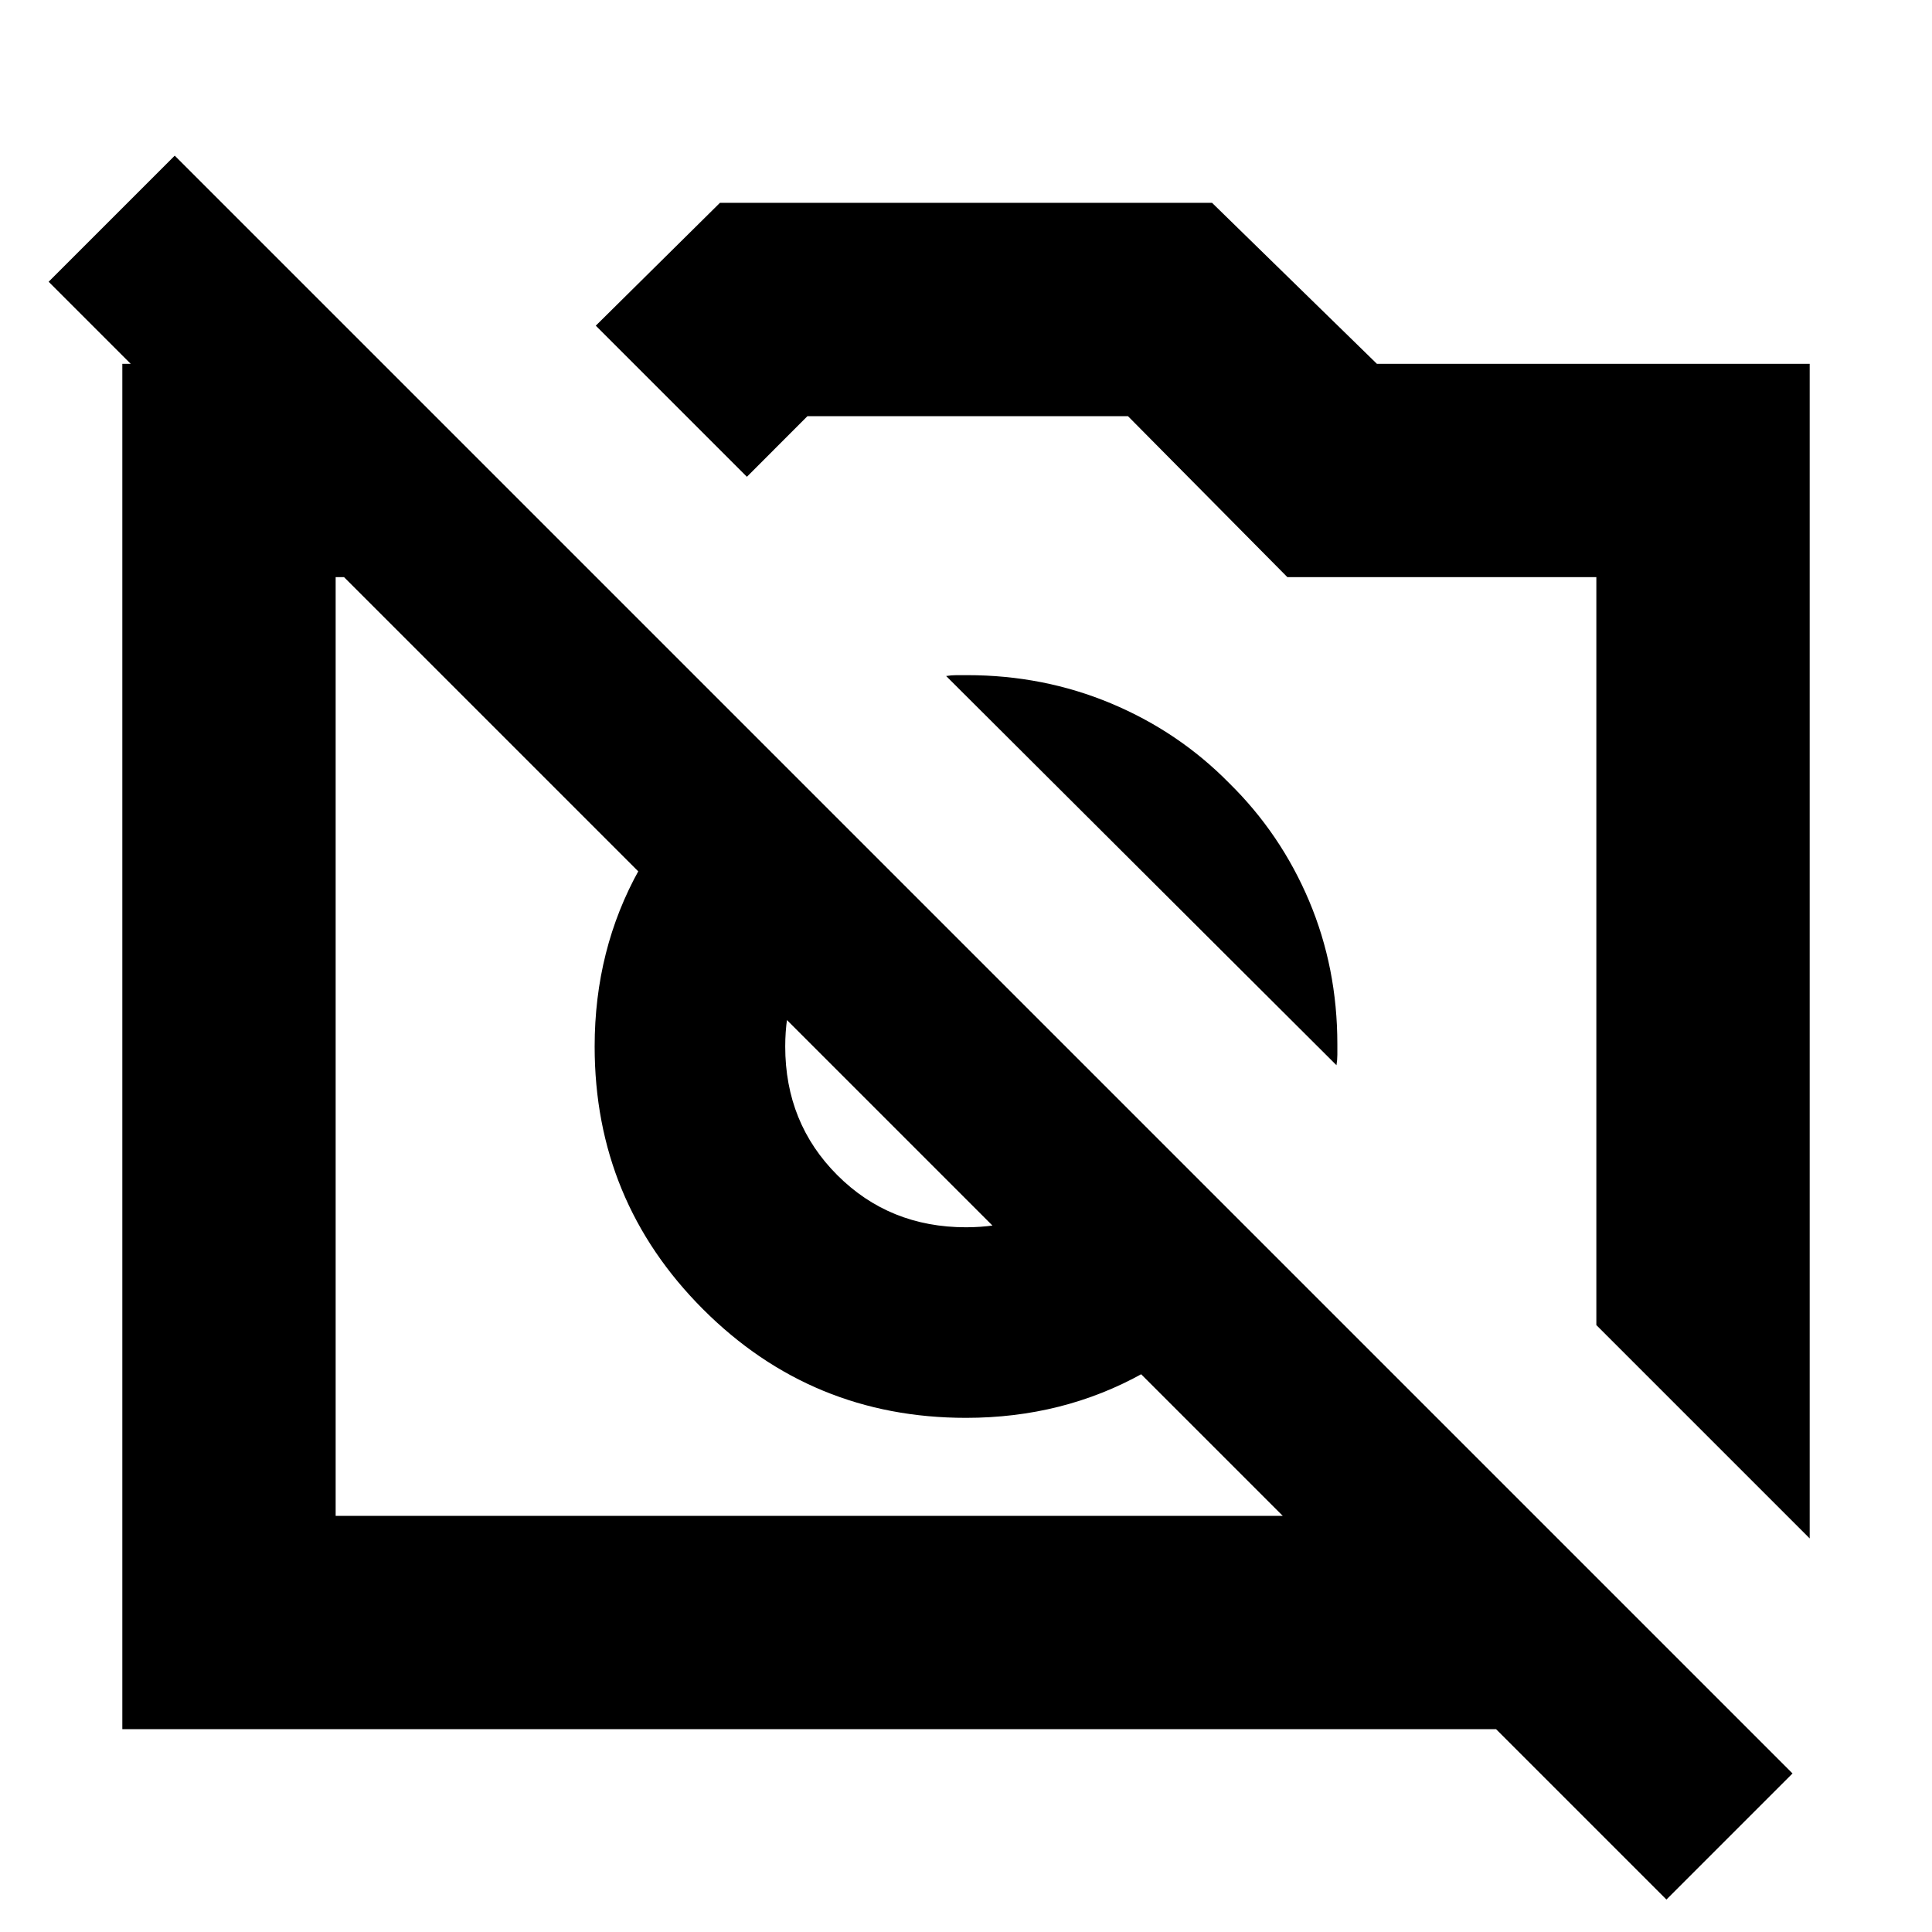 <svg xmlns="http://www.w3.org/2000/svg" height="24" viewBox="0 -960 960 960" width="24"><path d="M899.218-195.565 793.217-301.567v-371.65H639.696l-79.218-80h-159.26l-30.087 30.13-75.088-75.088 61.696-61.043h244.522l81.913 80h215.044v583.653ZM60.782-100.782v-678.436H190.26l106.002 106.001H166.783v466.434h595.913l106.001 106.001H60.782Zm572.001-235.914q-25 36.826-64.761 59.022-39.761 22.196-88.022 22.196-76.696 0-130.609-53.913Q295.478-363.304 295.478-440q0-48.261 22.196-88.022t59.022-64.761l69.87 69.87q-25.131 10.174-40.761 32.043Q390.174-469 390.174-440q0 38.043 25.892 63.934 25.891 25.892 63.934 25.892 29 0 50.87-15.631 21.869-15.63 32.043-40.761l69.87 69.87Zm-21.957-234.13q25.565 25.13 39.631 58.413 14.065 33.283 14.065 71.283v5.217q0 2.608-.435 5.217L470.131-624.087q2.609-.435 5.217-.435h5.217q38 0 71.565 14.065 33.566 14.066 58.696 39.631ZM828.044-16.13 24.174-820l62.652-62.652 803.87 803.87-62.652 62.652ZM404.174-440Zm177.783-72.262Z"/></svg>